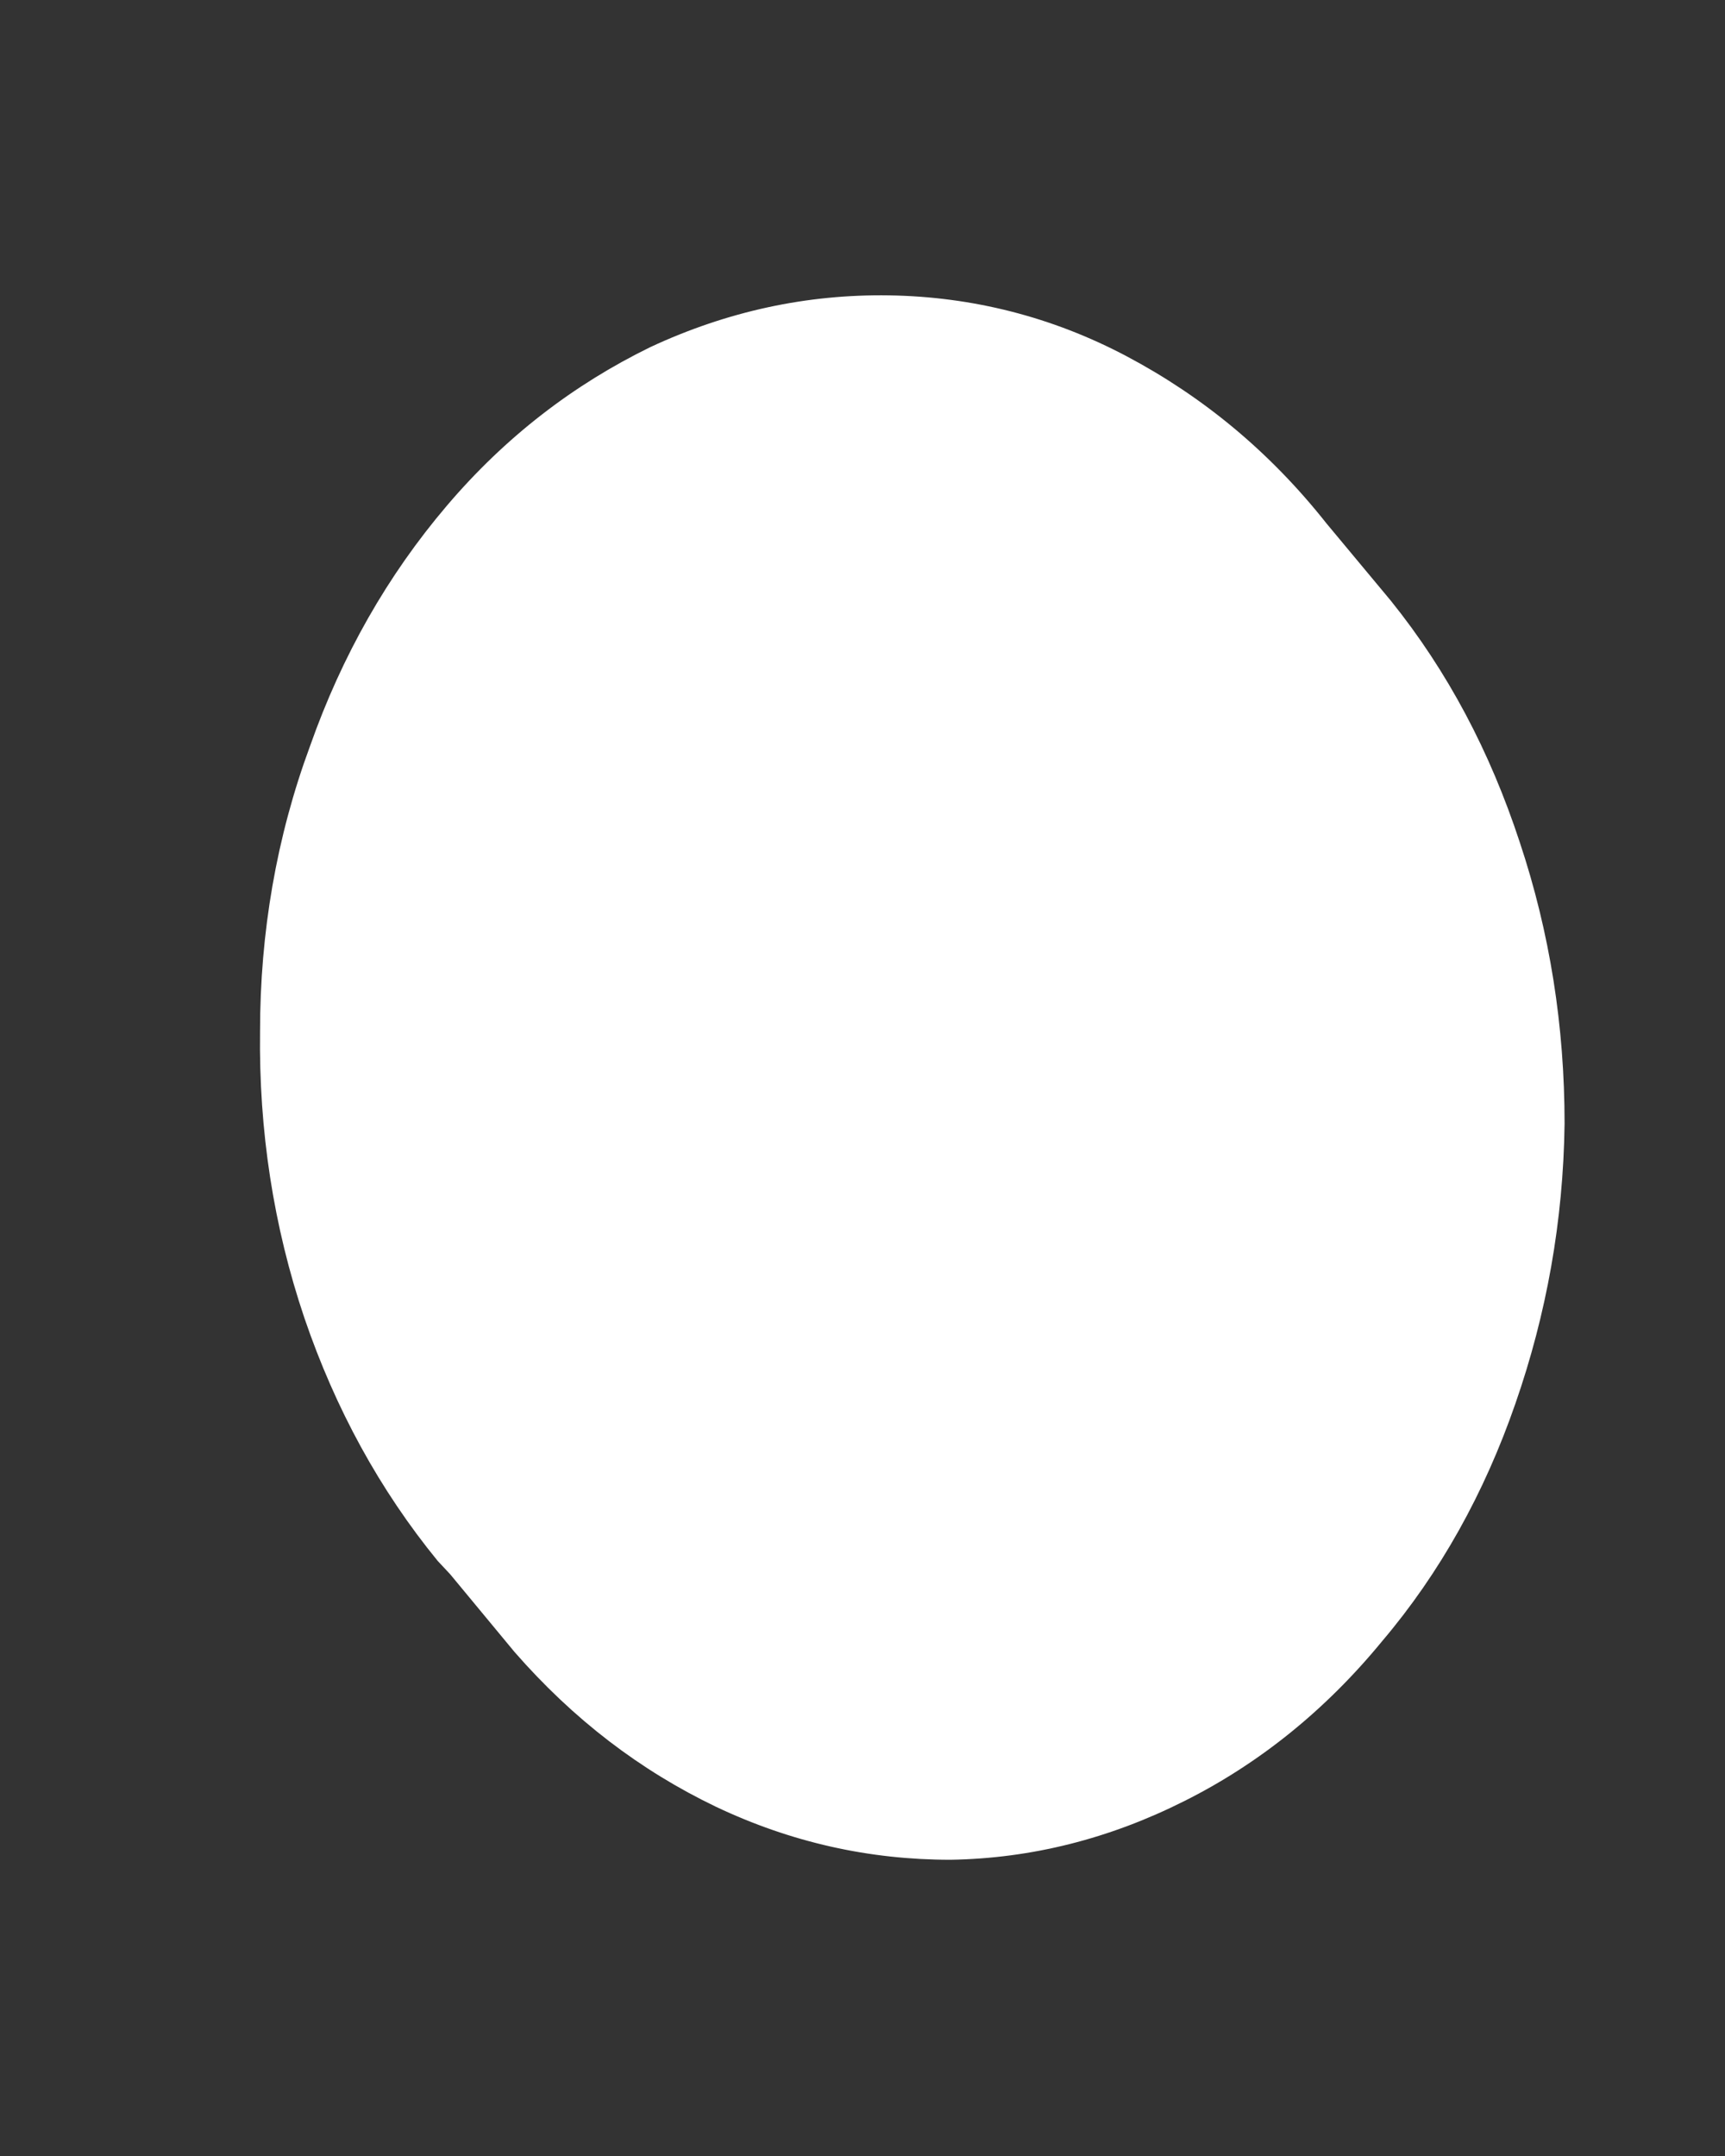 <svg width="4" height="5" viewBox="0 0 4 5" fill="none" xmlns="http://www.w3.org/2000/svg">
<rect x="0" y="0" width="4" height="5" fill="#333333" stroke="none"/>
<path d="M1.044 3.651L1.193 3.831C1.33 3.988 1.485 4.106 1.66 4.19C1.835 4.273 2.016 4.313 2.204 4.313C2.392 4.31 2.573 4.264 2.746 4.177C2.918 4.091 3.073 3.967 3.205 3.806C3.339 3.648 3.442 3.463 3.514 3.255C3.586 3.048 3.625 2.832 3.628 2.606C3.628 2.38 3.594 2.163 3.524 1.953C3.455 1.743 3.357 1.557 3.225 1.393L3.076 1.214C2.944 1.047 2.789 0.92 2.614 0.827C2.439 0.734 2.253 0.688 2.062 0.685C1.871 0.682 1.686 0.722 1.508 0.805C1.33 0.892 1.172 1.013 1.036 1.173C0.899 1.334 0.793 1.52 0.719 1.73C0.641 1.941 0.603 2.163 0.603 2.392C0.6 2.621 0.634 2.844 0.706 3.057C0.778 3.268 0.881 3.456 1.015 3.62L1.044 3.651Z" fill="white"/>
</svg>
